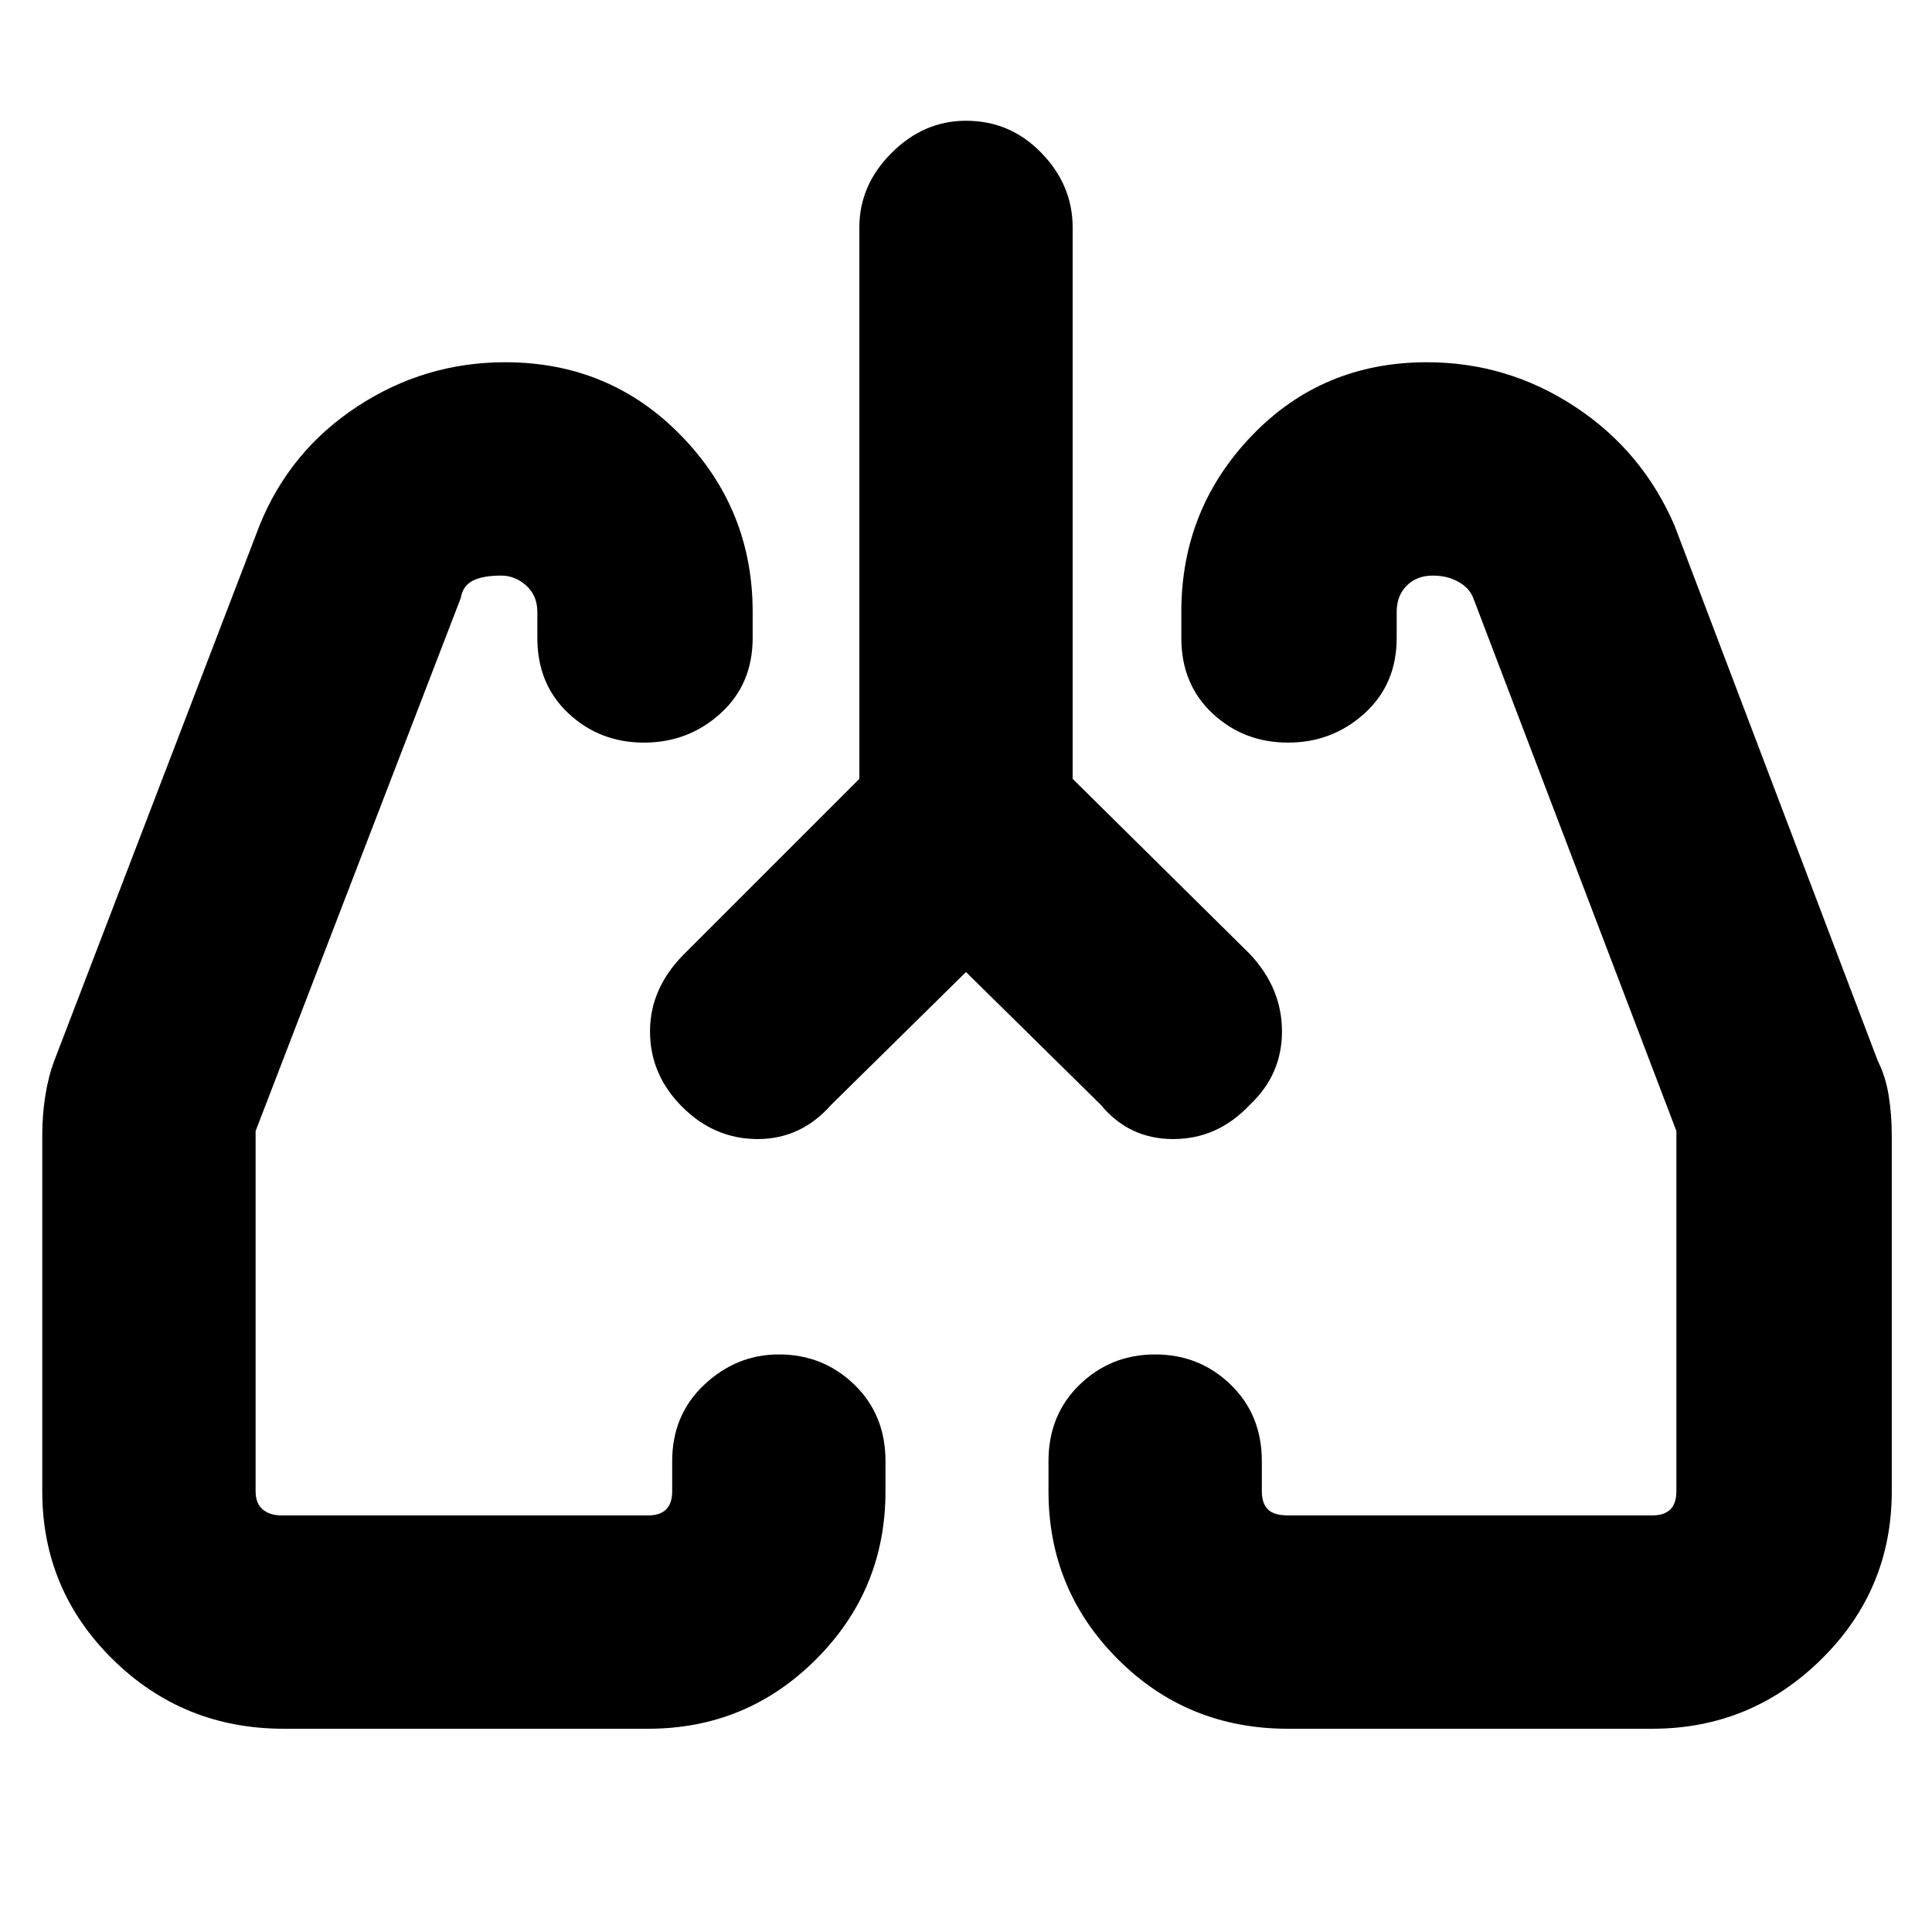 <svg xmlns="http://www.w3.org/2000/svg" height="40" width="40"><path d="m20 20.125-2.792 2.75q-.625.708-1.52.708-.896 0-1.563-.666-.667-.667-.667-1.563 0-.896.709-1.604l3.625-3.625V4.708q0-.875.666-1.541Q19.125 2.5 20 2.5q.917 0 1.562.667.646.666.646 1.541v11.417l3.667 3.625q.667.708.667 1.604 0 .896-.667 1.521-.667.708-1.583.708-.917 0-1.5-.708ZM5.875 35.792q-2.083 0-3.542-1.438Q.875 32.917.875 30.875V23.5q0-.417.063-.812.062-.396.187-.73l4.25-11.083Q6 9.333 7.396 8.417 8.792 7.5 10.458 7.5q2.167 0 3.646 1.521t1.479 3.646v.541q0 .959-.666 1.563-.667.604-1.584.604-.916 0-1.562-.604t-.646-1.563v-.541q0-.334-.229-.542-.229-.208-.521-.208-.375 0-.583.104-.209.104-.25.354l-4.25 11.042v7.458q0 .25.146.375.145.125.395.125h7.584q.25 0 .375-.125t.125-.375v-.625q0-.958.666-1.583.667-.625 1.542-.625.917 0 1.563.625.645.625.645 1.583v.625q0 2.042-1.437 3.479-1.438 1.438-3.479 1.438Zm28.333 0h-7.541q-2.084 0-3.521-1.438-1.438-1.437-1.438-3.479v-.625q0-.958.646-1.583t1.563-.625q.916 0 1.562.625t.646 1.583v.625q0 .25.125.375t.417.125h7.541q.25 0 .375-.125t.125-.375v-7.458L30.5 12.375q-.083-.208-.312-.333-.23-.125-.521-.125-.334 0-.542.208-.208.208-.208.542v.541q0 .959-.667 1.563t-1.583.604q-.917 0-1.563-.604-.646-.604-.646-1.563v-.541q0-2.125 1.459-3.646Q27.375 7.5 29.542 7.5q1.666 0 3.062.917 1.396.916 2.063 2.458l4.208 11.083q.167.334.229.73.063.395.063.812v7.375q0 2.042-1.459 3.479-1.458 1.438-3.5 1.438ZM14.167 22.875Zm11.708 0Z"/></svg>